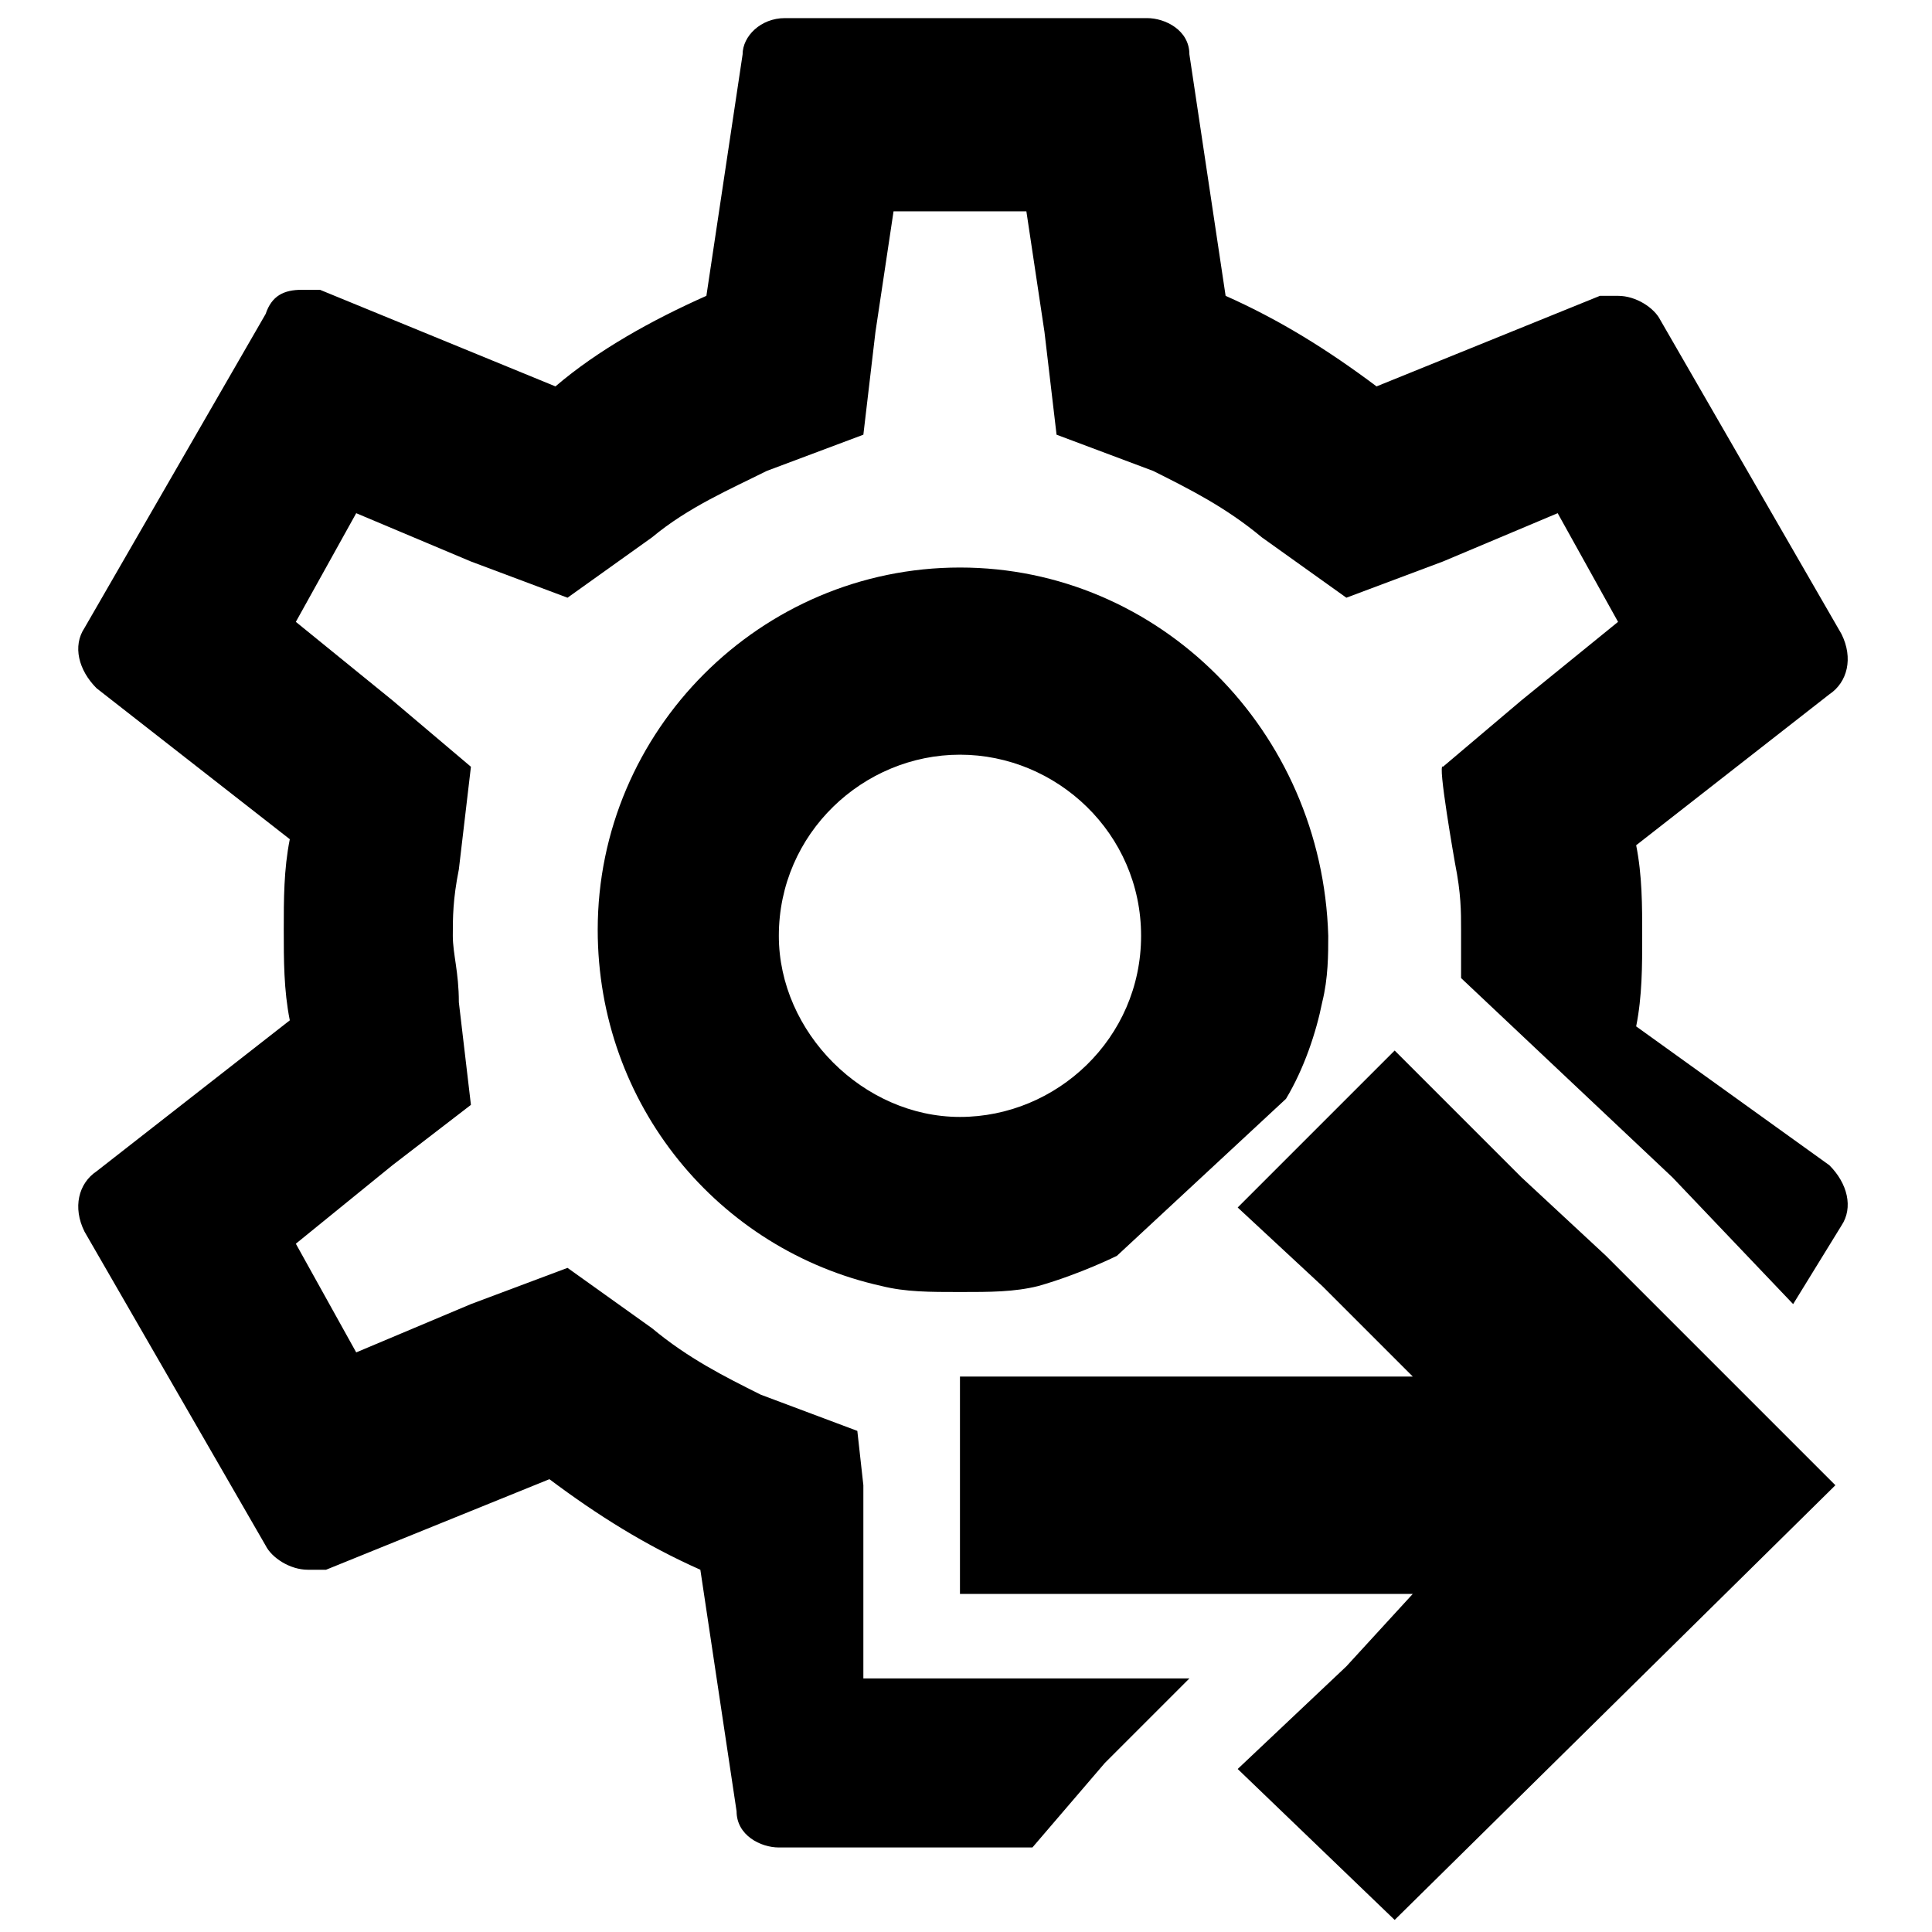 <svg viewBox="0 0 32 32">
	<path d="M27.1,17c0.1-0.5,0.1-1,0.1-1.5c0-0.5,0-1-0.1-1.5l3.2-2.5c0.3-0.2,0.4-0.6,0.2-1l-3-5.2c-0.1-0.2-0.4-0.4-0.7-0.4h-0.3
		l-3.7,1.5c-0.8-0.6-1.6-1.1-2.5-1.5l-0.6-4c0-0.4-0.4-0.6-0.7-0.6h-6c-0.4,0-0.7,0.3-0.7,0.6l-0.6,4c-0.9,0.4-1.8,0.9-2.5,1.5
		L5.3,4.8H5c-0.3,0-0.5,0.1-0.6,0.4l-3,5.2c-0.2,0.3-0.1,0.7,0.2,1l3.2,2.5c-0.1,0.5-0.1,1-0.1,1.5c0,0.5,0,1,0.1,1.5l-3.2,2.5
		c-0.3,0.2-0.4,0.6-0.2,1l3,5.2c0.1,0.2,0.4,0.4,0.7,0.4h0.3l3.7-1.5c0.8,0.6,1.6,1.1,2.5,1.5l0.6,4c0,0.4,0.4,0.6,0.7,0.6h4.2
		l1.2-1.4l1.4-1.4h-5.4v-3.2l-0.1-0.9l-1.6-0.6c-0.6-0.3-1.2-0.6-1.8-1.1l-1.4-1l-1.6,0.6l-1.9,0.8l-1-1.8l1.6-1.3l1.3-1l-0.2-1.7
		c0-0.5-0.1-0.8-0.1-1.1c0-0.3,0-0.6,0.1-1.1l0.2-1.7l-1.3-1.1l-1.6-1.3l1-1.8l1.9,0.8l1.6,0.6l1.4-1c0.6-0.5,1.3-0.8,1.9-1.1
		l1.6-0.6l0.2-1.7l0.3-2H17l0.3,2l0.2,1.7l1.6,0.6c0.6,0.3,1.2,0.6,1.8,1.1l1.4,1l1.6-0.6l1.9-0.8l1,1.8l-1.6,1.3l-1.3,1.1
		c-0.1-0.1,0.2,1.6,0.2,1.6c0.1,0.5,0.1,0.8,0.1,1.1c0,0.2,0,0.5,0,0.8l3.5,3.3l0,0l0,0l2,2.1l0.8-1.3c0.2-0.3,0.1-0.7-0.2-1
		L27.1,17z"/>
	<path d="M15.9,9.4c-3.3,0-6,2.7-6,6c0,2.9,2,5.3,4.7,5.9c0.4,0.1,0.8,0.1,1.3,0.1s0.9,0,1.3-0.1c0.7-0.2,1.3-0.5,1.3-0.5l2.8-2.6
		c0.3-0.5,0.5-1.1,0.6-1.6c0.1-0.4,0.1-0.8,0.1-1.1C21.9,12.1,19.2,9.4,15.9,9.4z M15.9,18.5c-1.6,0-3-1.4-3-3c0-1.7,1.4-3,3-3
		s3,1.3,3,3S17.5,18.5,15.9,18.5z"/>
	<polygon points="30.4,24.6 23.1,31.8 20.5,29.3 22.3,27.6 23.4,26.4 15.9,26.4 15.9,22.8 23.4,22.8 22.6,22 21.9,21.3 20.5,20 
		23.1,17.4 23.9,18.2 25.2,19.5 25.2,19.5 26.6,20.8 29.8,24 		"/>
</svg>
